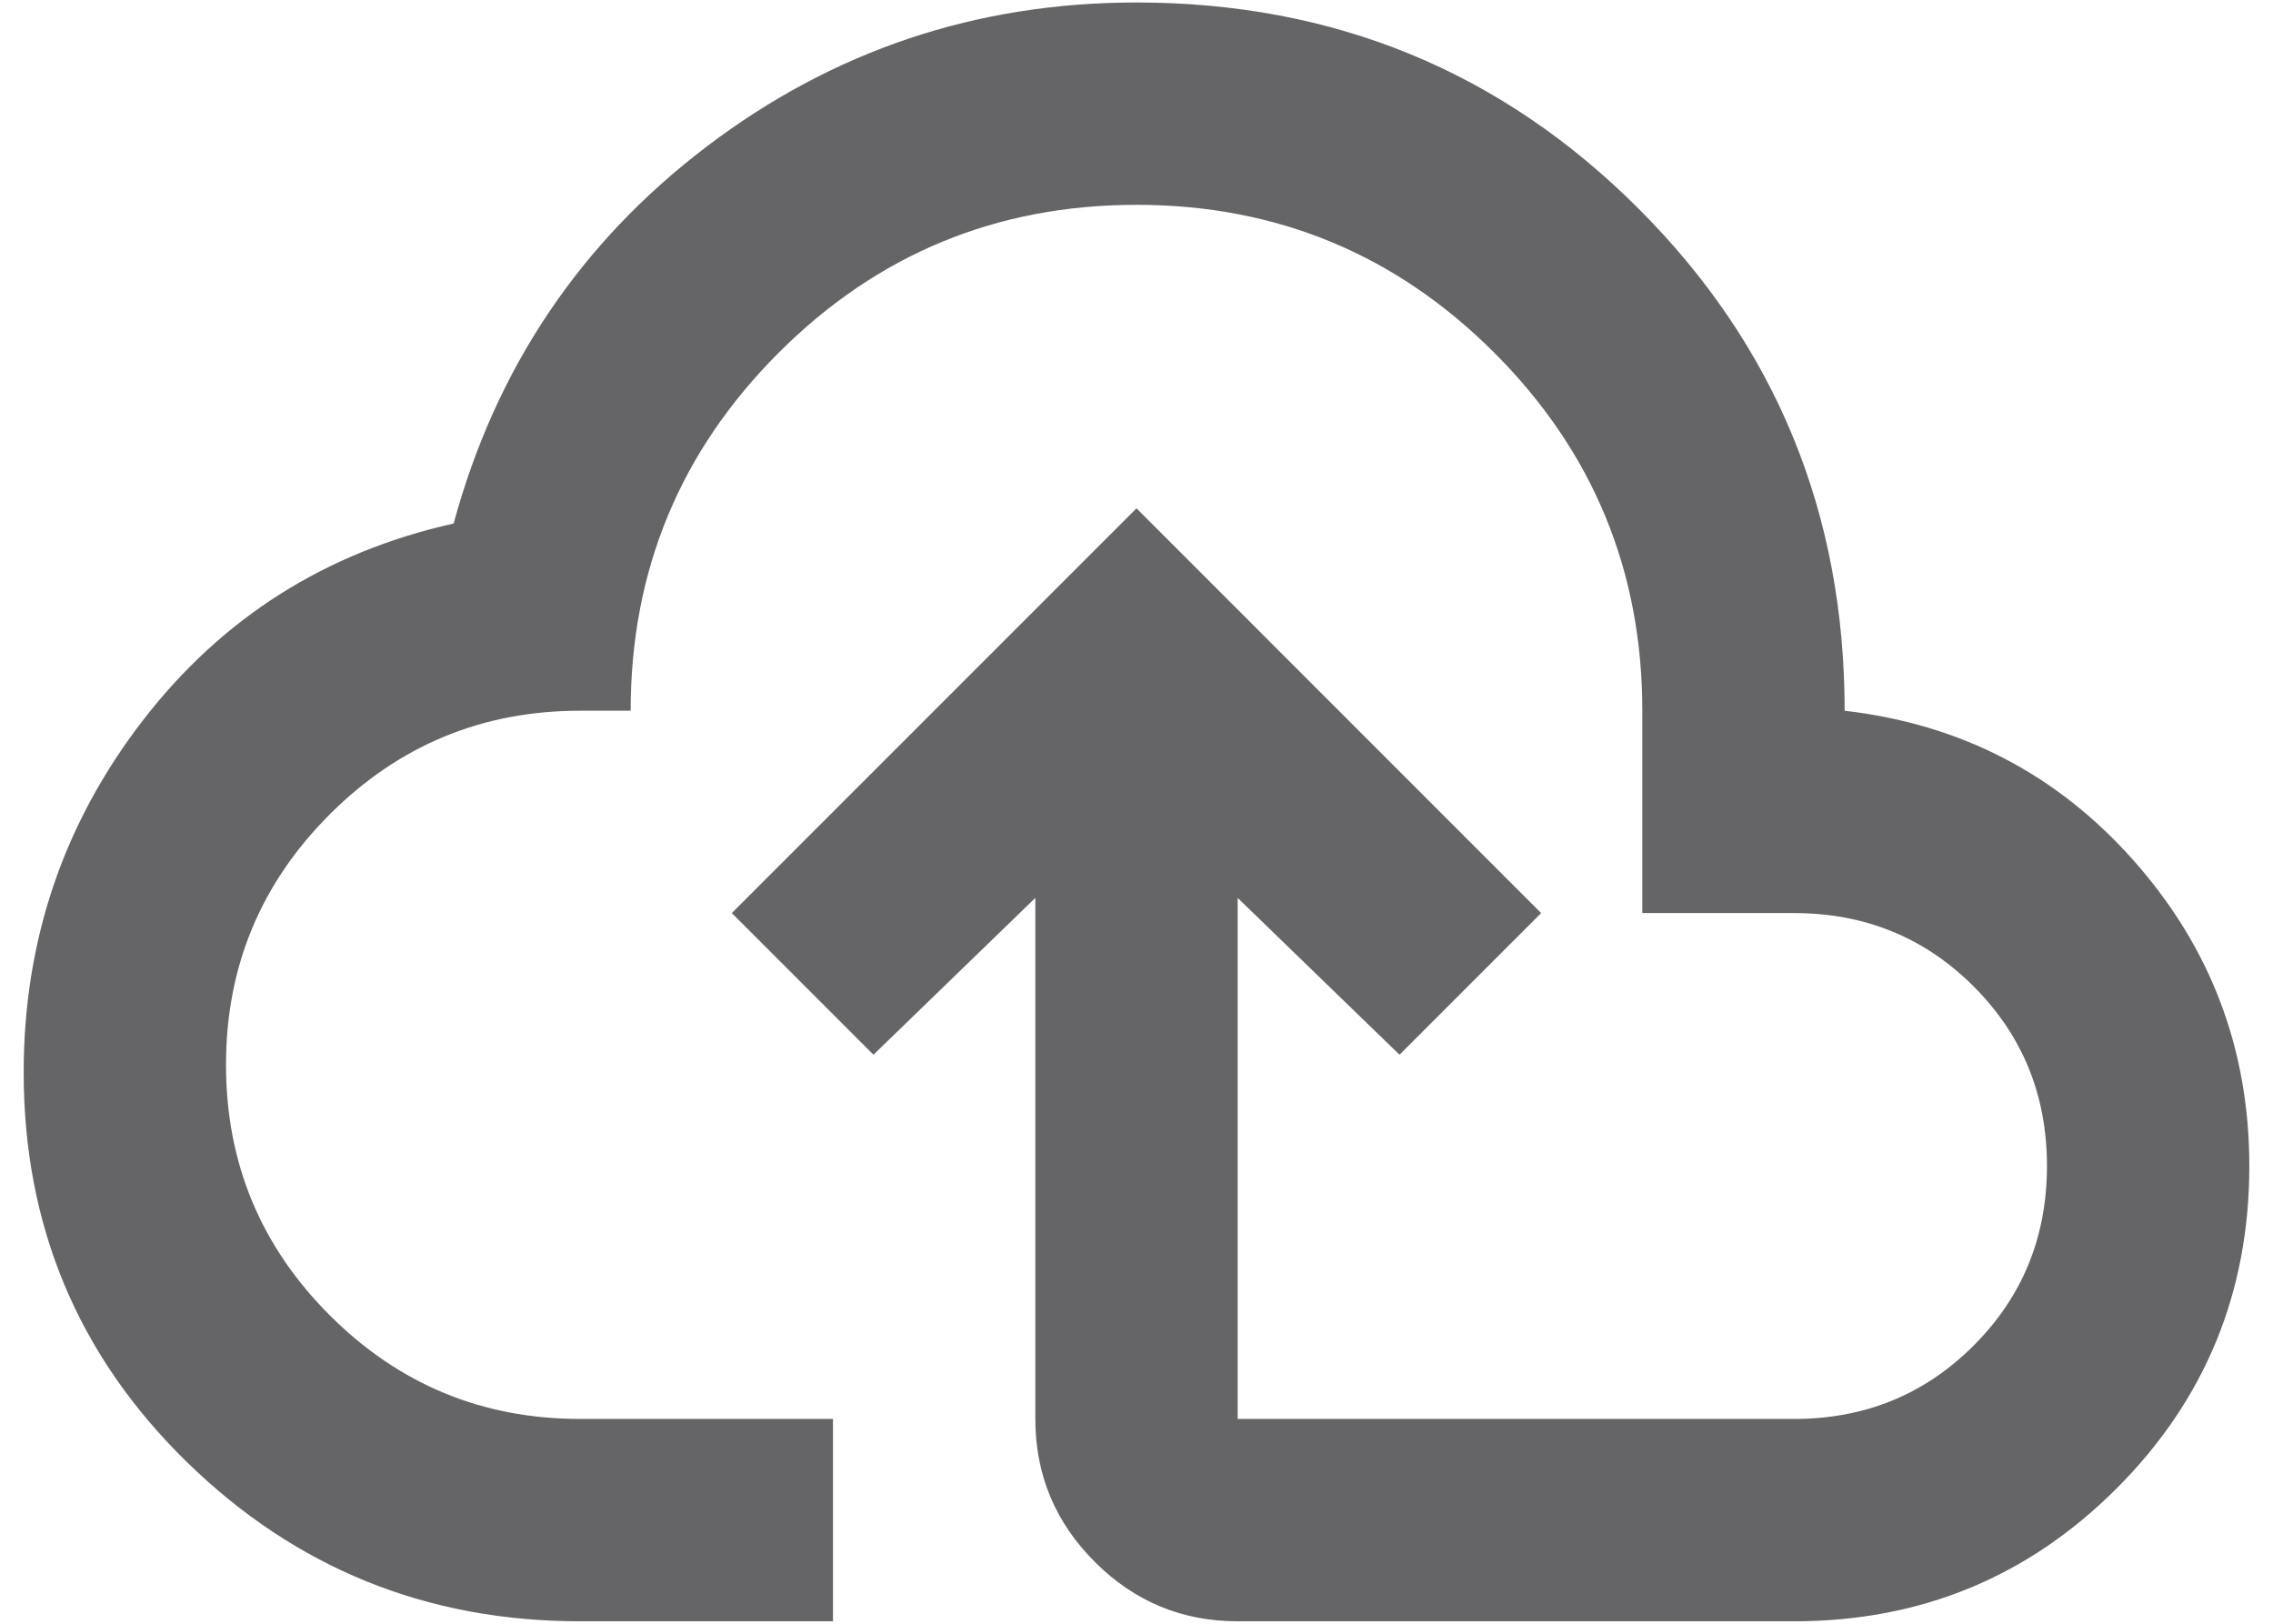 <svg width="77" height="55" viewBox="0 0 77 55" fill="none" xmlns="http://www.w3.org/2000/svg">
<path d="M19.651 54.917C14.453 54.917 10.012 53.118 6.328 49.52C2.644 45.921 0.802 41.523 0.802 36.325C0.802 31.87 2.144 27.901 4.829 24.416C7.513 20.932 11.026 18.704 15.367 17.733C16.795 12.479 19.651 8.223 23.935 4.968C28.218 1.712 33.074 0.084 38.5 0.084C45.182 0.084 50.852 2.412 55.507 7.067C60.162 11.722 62.489 17.391 62.489 24.074C66.43 24.53 69.7 26.23 72.299 29.171C74.898 32.113 76.198 35.554 76.198 39.495C76.198 43.779 74.698 47.421 71.7 50.419C68.701 53.418 65.06 54.917 60.776 54.917H41.927C40.042 54.917 38.428 54.246 37.086 52.904C35.744 51.562 35.073 49.948 35.073 48.063V30.414L29.589 35.726L24.791 30.928L38.5 17.219L52.208 30.928L47.41 35.726L41.927 30.414V48.063H60.776C63.175 48.063 65.202 47.235 66.859 45.578C68.515 43.922 69.343 41.894 69.343 39.495C69.343 37.096 68.515 35.069 66.859 33.412C65.202 31.756 63.175 30.928 60.776 30.928H55.635V24.074C55.635 19.333 53.964 15.292 50.623 11.95C47.282 8.609 43.24 6.938 38.5 6.938C33.759 6.938 29.718 8.609 26.376 11.95C23.035 15.292 21.364 19.333 21.364 24.074H19.651C16.338 24.074 13.511 25.244 11.169 27.586C8.827 29.928 7.656 32.755 7.656 36.068C7.656 39.381 8.827 42.209 11.169 44.55C13.511 46.892 16.338 48.063 19.651 48.063H28.218V54.917H19.651Z" fill="#656567"/>
</svg>
